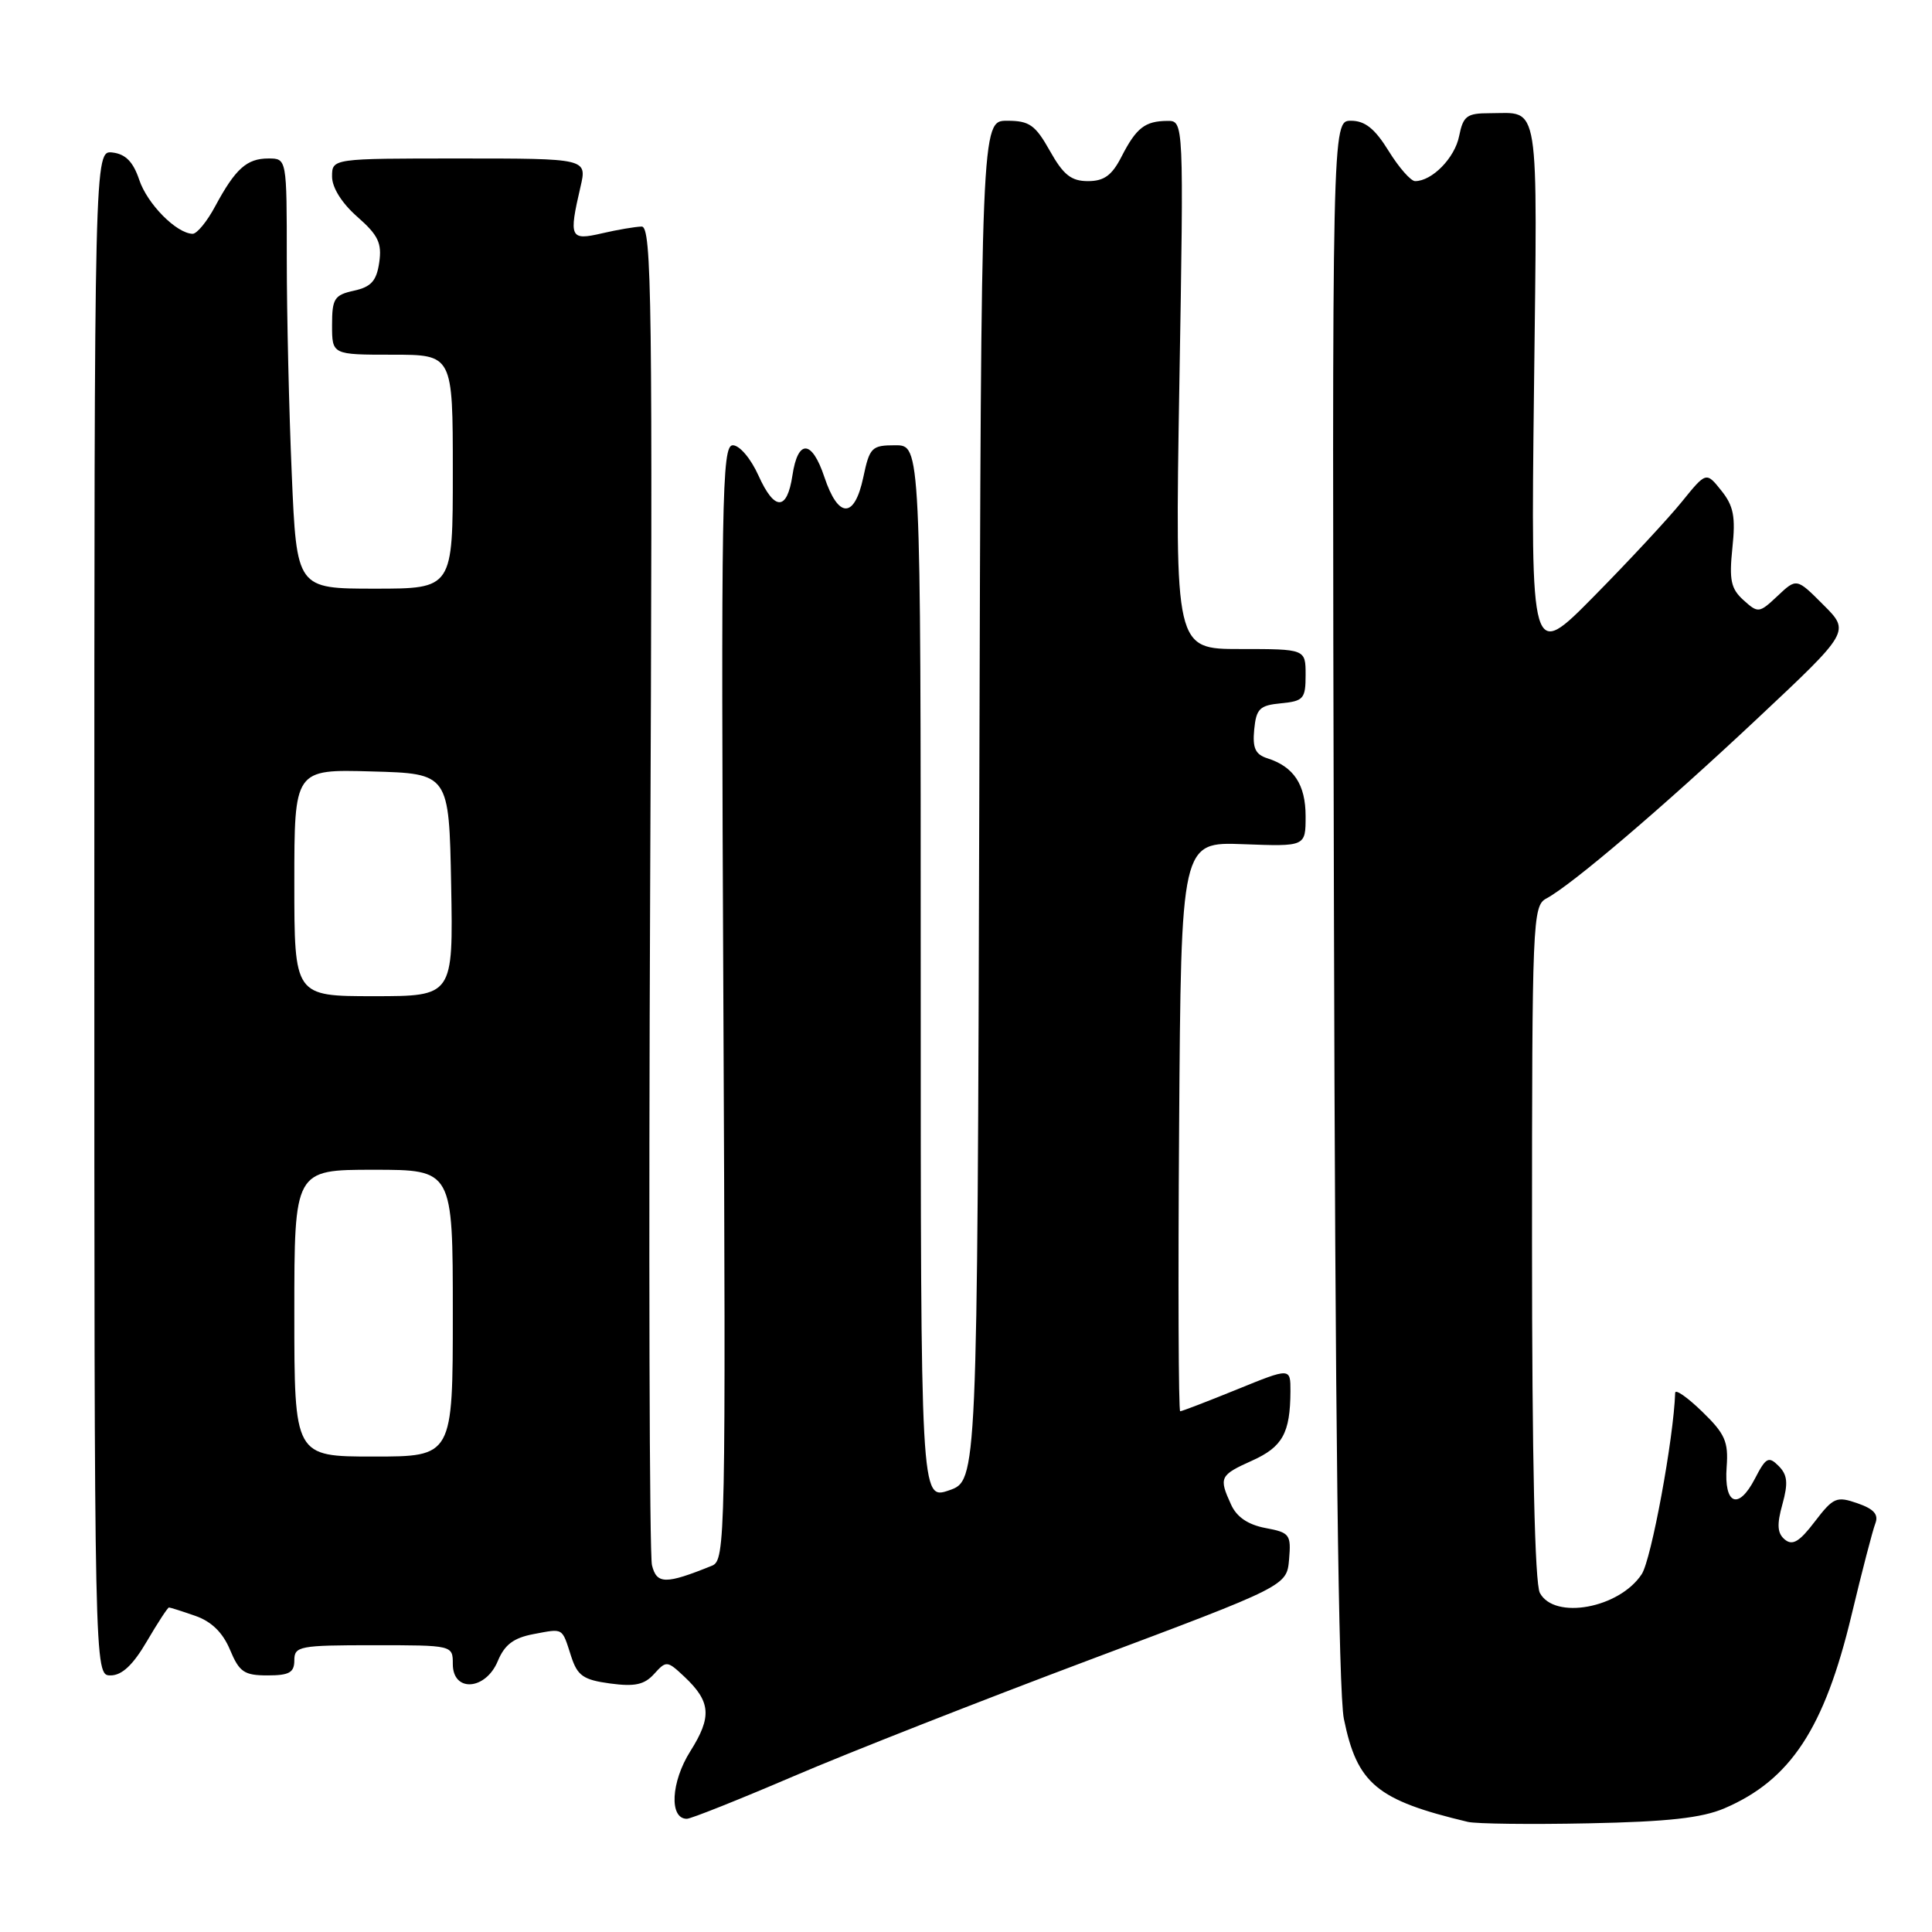 <?xml version="1.0" encoding="UTF-8" standalone="no"?>
<!DOCTYPE svg PUBLIC "-//W3C//DTD SVG 1.1//EN" "http://www.w3.org/Graphics/SVG/1.1/DTD/svg11.dtd" >
<svg xmlns="http://www.w3.org/2000/svg" xmlns:xlink="http://www.w3.org/1999/xlink" version="1.1" viewBox="0 0 256 256">
 <g >
 <path fill="currentColor"
d=" M 228.50 239.61 C 237.25 235.86 241.75 229.02 245.34 214.00 C 246.72 208.22 248.14 202.77 248.49 201.87 C 248.95 200.68 248.31 199.95 246.12 199.19 C 243.35 198.23 242.93 198.41 240.47 201.62 C 238.44 204.29 237.52 204.84 236.50 204.00 C 235.50 203.17 235.42 202.04 236.18 199.32 C 236.96 196.50 236.85 195.42 235.67 194.24 C 234.35 192.92 233.99 193.11 232.53 195.94 C 230.34 200.17 228.42 199.37 228.79 194.38 C 229.04 191.03 228.58 189.98 225.54 187.04 C 223.59 185.15 221.99 184.03 221.97 184.55 C 221.77 190.60 218.81 206.64 217.54 208.58 C 214.58 213.10 205.97 214.68 204.04 211.07 C 203.37 209.82 203.00 193.38 203.00 164.60 C 203.00 122.00 203.08 120.03 204.89 119.06 C 208.29 117.24 220.28 107.02 232.82 95.25 C 245.15 83.68 245.15 83.68 241.60 80.14 C 238.06 76.59 238.06 76.59 235.54 78.96 C 233.10 81.26 232.96 81.27 231.02 79.52 C 229.35 78.01 229.11 76.86 229.55 72.60 C 229.99 68.47 229.71 67.03 228.08 65.00 C 226.08 62.50 226.08 62.50 222.84 66.50 C 221.06 68.70 215.83 74.33 211.22 79.00 C 202.84 87.50 202.84 87.50 203.26 51.79 C 203.72 12.51 204.11 15.00 197.39 15.00 C 194.36 15.00 193.88 15.36 193.34 18.04 C 192.77 20.92 189.76 24.00 187.51 24.00 C 186.94 24.00 185.36 22.20 184.00 20.00 C 182.18 17.05 180.87 16.00 179.01 16.00 C 176.50 16.00 176.50 16.00 176.75 119.25 C 176.92 187.85 177.36 224.27 178.07 227.76 C 179.83 236.38 182.42 238.53 194.50 241.41 C 195.60 241.67 202.80 241.76 210.50 241.60 C 221.00 241.39 225.50 240.89 228.50 239.61 Z  M 105.18 235.35 C 112.43 232.24 130.10 225.30 144.43 219.92 C 170.50 210.14 170.50 210.14 170.81 206.63 C 171.09 203.33 170.90 203.07 167.68 202.47 C 165.37 202.03 163.87 201.02 163.12 199.36 C 161.48 195.77 161.62 195.47 165.91 193.54 C 169.95 191.72 170.96 189.89 170.99 184.36 C 171.00 181.22 171.00 181.22 163.90 184.11 C 159.99 185.70 156.61 187.00 156.38 187.00 C 156.16 187.00 156.09 170.02 156.24 149.27 C 156.50 111.55 156.50 111.55 164.75 111.86 C 173.00 112.17 173.00 112.17 173.00 108.16 C 173.00 103.96 171.43 101.59 167.94 100.48 C 166.34 99.97 165.95 99.13 166.19 96.66 C 166.46 93.90 166.91 93.46 169.75 93.19 C 172.73 92.90 173.00 92.58 173.00 89.44 C 173.00 86.00 173.00 86.00 164.34 86.00 C 155.69 86.00 155.69 86.00 156.27 51.00 C 156.86 16.00 156.86 16.00 154.68 16.02 C 151.72 16.04 150.57 16.93 148.61 20.75 C 147.34 23.24 146.30 24.00 144.16 24.00 C 141.94 24.00 140.90 23.17 139.12 20.00 C 137.18 16.55 136.40 16.00 133.44 16.00 C 130.01 16.00 130.01 16.00 129.76 106.09 C 129.50 196.19 129.50 196.19 125.75 197.48 C 122.00 198.76 122.00 198.76 122.00 128.88 C 122.00 59.00 122.00 59.00 118.64 59.00 C 115.50 59.00 115.23 59.27 114.39 63.25 C 113.22 68.76 111.08 68.74 109.23 63.20 C 107.58 58.25 105.72 58.16 105.00 63.00 C 104.29 67.71 102.63 67.73 100.51 63.03 C 99.49 60.76 98.00 59.00 97.10 59.00 C 95.65 59.00 95.53 65.71 95.85 132.86 C 96.18 203.89 96.12 206.74 94.35 207.46 C 88.20 209.95 87.02 209.94 86.39 207.40 C 86.05 206.05 85.94 165.58 86.15 117.47 C 86.49 39.78 86.36 30.00 85.02 30.02 C 84.18 30.04 81.81 30.44 79.75 30.92 C 75.53 31.90 75.35 31.51 76.92 24.75 C 77.79 21.00 77.79 21.00 60.89 21.00 C 44.00 21.00 44.00 21.00 44.00 23.40 C 44.00 24.86 45.30 26.93 47.35 28.73 C 50.12 31.16 50.62 32.22 50.25 34.78 C 49.89 37.23 49.18 38.02 46.89 38.52 C 44.30 39.09 44.00 39.57 44.00 43.08 C 44.00 47.00 44.00 47.00 52.00 47.00 C 60.00 47.00 60.00 47.00 60.00 62.50 C 60.00 78.00 60.00 78.00 49.66 78.00 C 39.31 78.00 39.31 78.00 38.66 62.84 C 38.30 54.50 38.00 41.68 38.00 34.34 C 38.00 21.00 38.00 21.00 35.57 21.00 C 32.70 21.00 31.20 22.35 28.52 27.32 C 27.44 29.35 26.09 30.99 25.52 30.98 C 23.38 30.93 19.52 27.03 18.45 23.83 C 17.65 21.45 16.65 20.42 14.92 20.21 C 12.50 19.92 12.50 19.92 12.50 120.96 C 12.50 222.00 12.50 222.00 14.65 222.00 C 16.15 222.00 17.62 220.63 19.45 217.50 C 20.90 215.03 22.22 213.00 22.39 213.00 C 22.56 213.00 24.13 213.50 25.88 214.11 C 28.03 214.86 29.52 216.32 30.48 218.61 C 31.71 221.56 32.36 222.00 35.45 222.00 C 38.33 222.00 39.00 221.62 39.00 220.00 C 39.00 218.13 39.67 218.00 49.50 218.00 C 60.00 218.00 60.00 218.00 60.00 220.50 C 60.00 224.28 64.35 223.98 65.96 220.10 C 66.86 217.93 68.05 217.03 70.68 216.53 C 74.73 215.77 74.43 215.60 75.69 219.50 C 76.52 222.05 77.30 222.59 80.84 223.07 C 84.11 223.51 85.38 223.24 86.68 221.80 C 88.28 220.03 88.41 220.04 90.65 222.14 C 94.20 225.47 94.36 227.47 91.47 232.05 C 88.90 236.12 88.65 241.00 91.01 241.00 C 91.55 241.00 97.92 238.46 105.18 235.35 Z  M 39.00 174.00 C 39.00 155.00 39.00 155.00 49.50 155.00 C 60.00 155.00 60.00 155.00 60.00 174.00 C 60.00 193.00 60.00 193.00 49.50 193.00 C 39.00 193.00 39.00 193.00 39.00 174.00 Z  M 39.00 116.97 C 39.00 101.93 39.00 101.93 49.25 102.22 C 59.50 102.50 59.50 102.50 59.78 117.25 C 60.05 132.00 60.05 132.00 49.53 132.00 C 39.00 132.00 39.00 132.00 39.00 116.97 Z "/>
</g>
</svg>